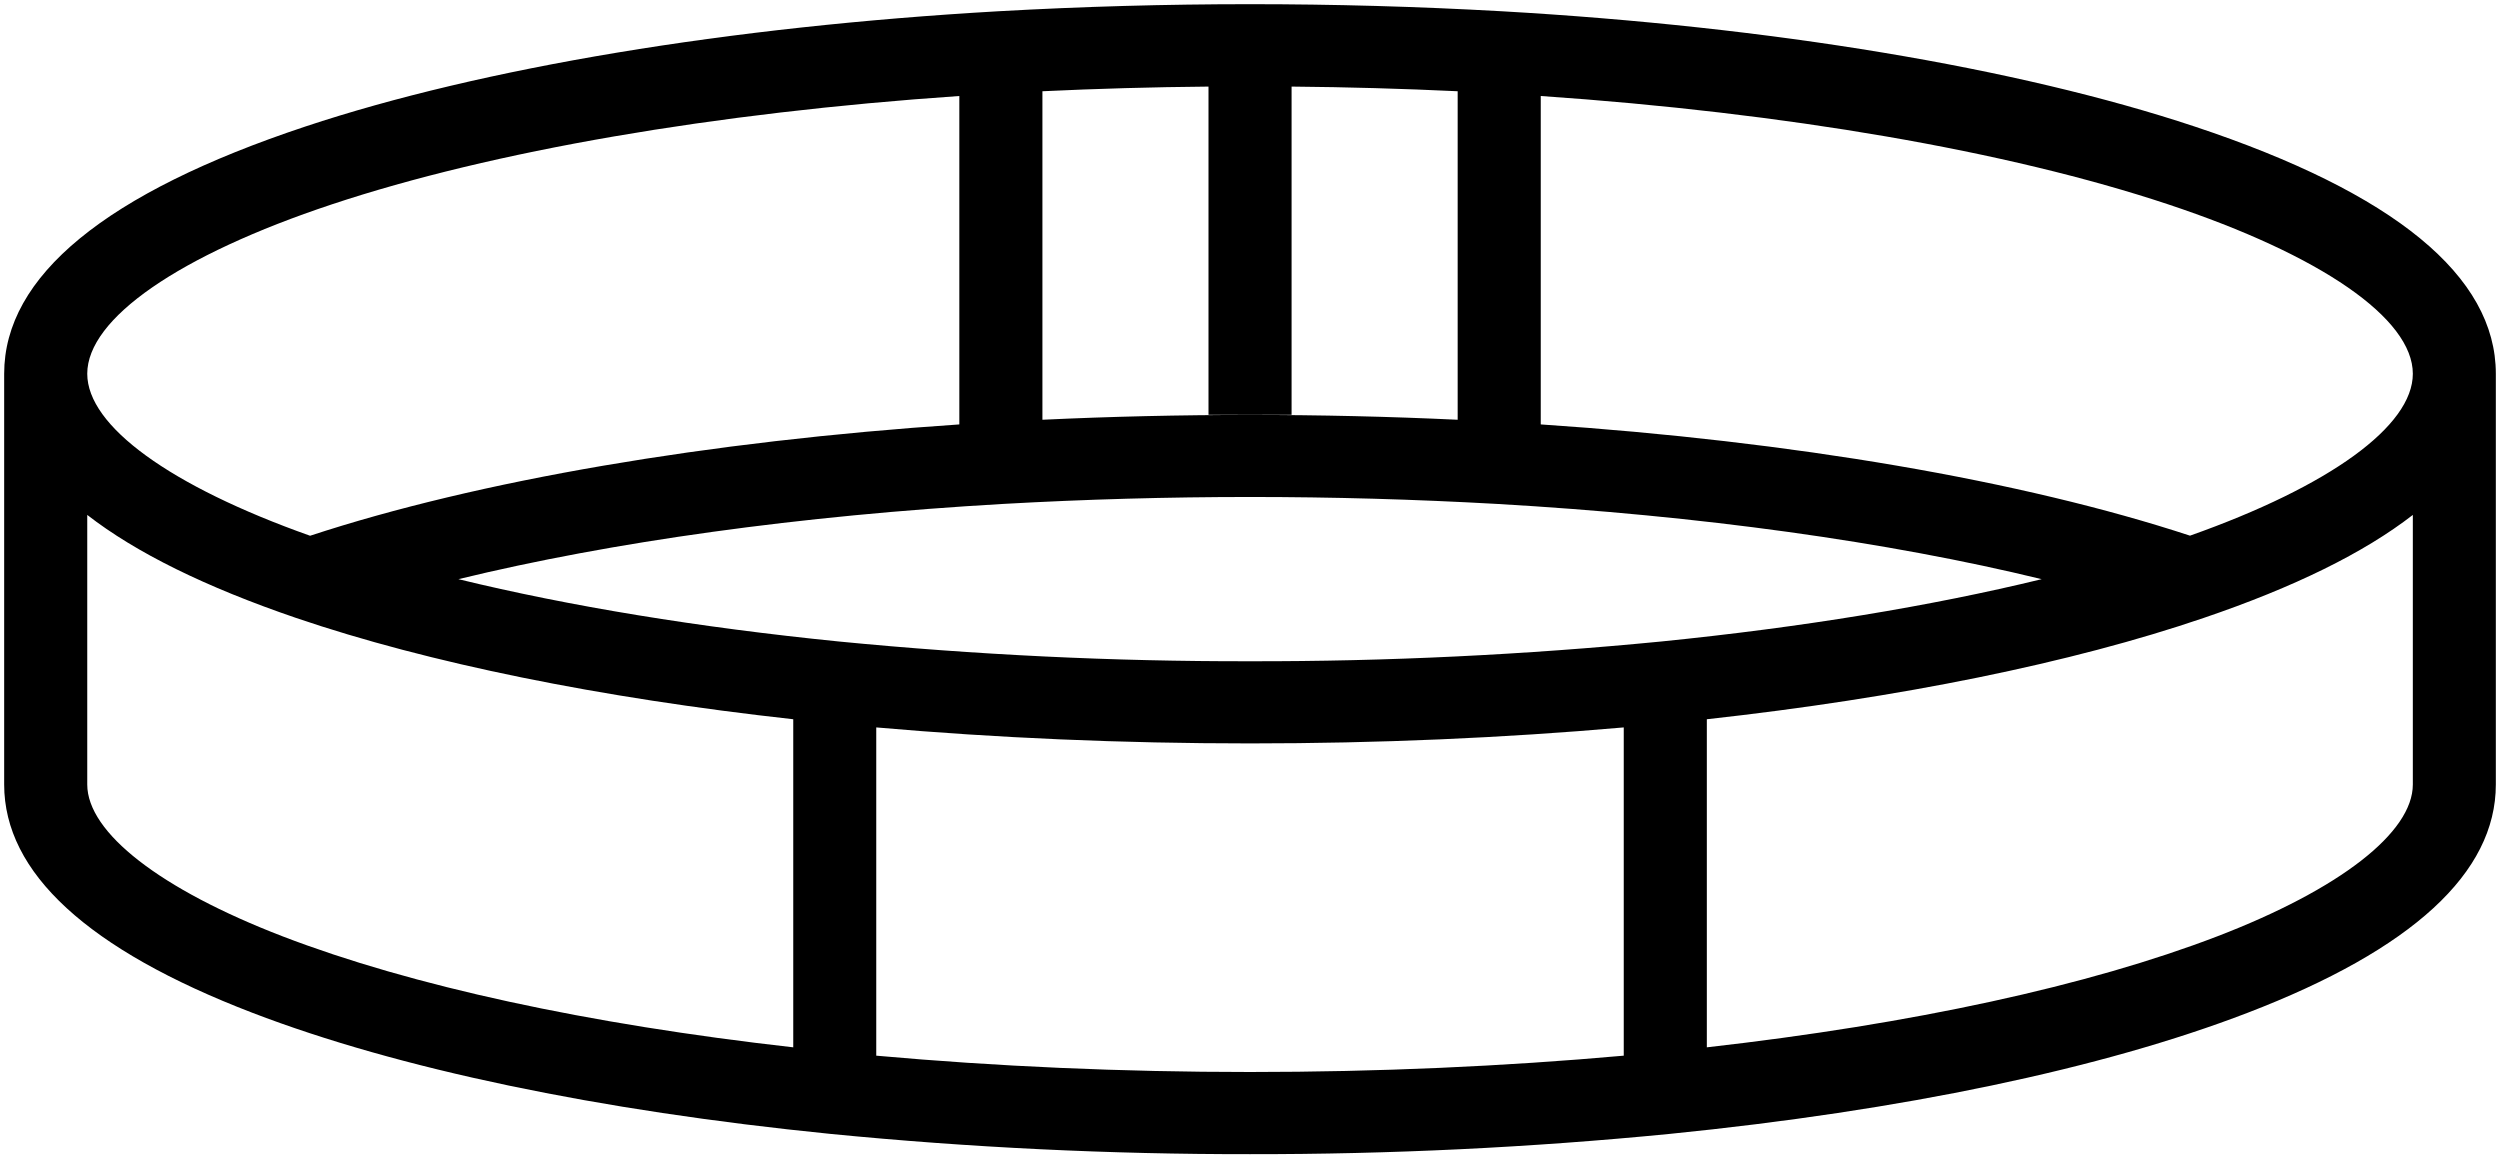 <svg width="30" height="14" viewBox="0 0 30 14" fill="none" xmlns="http://www.w3.org/2000/svg">
<path d="M26.335 1.518C24.21 0.812 21.257 0.32 18.019 0.135C16.008 0.022 13.992 0.022 11.981 0.135C8.743 0.321 5.79 0.812 3.665 1.518C1.267 2.315 0.05 3.314 0.05 4.485V9.414C0.05 10.473 1.053 11.395 3.03 12.154C4.775 12.824 7.173 13.327 9.967 13.607C11.64 13.771 13.319 13.852 15 13.85C16.681 13.852 18.361 13.771 20.034 13.607C22.827 13.327 25.226 12.825 26.97 12.154C28.948 11.395 29.95 10.473 29.95 9.414V4.485C29.95 3.314 28.734 2.315 26.335 1.518ZM19.934 7.698C18.294 7.858 16.648 7.938 15 7.935C13.353 7.938 11.707 7.858 10.067 7.698C8.379 7.528 6.831 7.274 5.501 6.95C7.345 6.501 9.602 6.187 12.039 6.047C14.012 5.936 15.989 5.936 17.962 6.047C20.399 6.187 22.656 6.501 24.5 6.95C23.17 7.274 21.622 7.528 19.934 7.698ZM15.499 4.978V1.039C16.169 1.045 16.837 1.064 17.492 1.095V5.037C15.855 4.96 14.145 4.96 12.509 5.037V1.095C13.164 1.064 13.831 1.045 14.502 1.039V4.978H15.499ZM3.983 2.452C5.912 1.811 8.569 1.354 11.512 1.152V5.093C8.484 5.296 5.74 5.766 3.721 6.429C2.043 5.834 1.047 5.113 1.047 4.485C1.047 3.823 2.145 3.063 3.983 2.452ZM1.047 9.414V6.179C1.63 6.632 2.466 7.044 3.555 7.416C5.142 7.956 7.196 8.374 9.519 8.631V12.568C7.05 12.289 4.94 11.831 3.391 11.236C1.923 10.671 1.047 9.991 1.047 9.414ZM10.515 12.668V8.729C11.961 8.856 13.466 8.921 15 8.921C16.534 8.921 18.04 8.856 19.485 8.729V12.668C18.042 12.797 16.536 12.864 15 12.864C13.465 12.864 11.959 12.798 10.515 12.668ZM28.954 9.414C28.954 9.991 28.077 10.671 26.61 11.235C25.061 11.83 22.951 12.288 20.482 12.568V8.631C22.804 8.374 24.859 7.956 26.445 7.415C27.533 7.045 28.369 6.633 28.954 6.179V9.414ZM26.28 6.428C24.26 5.765 21.517 5.296 18.489 5.093V1.152C21.432 1.354 24.089 1.811 26.017 2.452C27.856 3.063 28.954 3.823 28.954 4.485C28.954 5.113 27.958 5.834 26.28 6.428Z" fill="black"/>
</svg>
